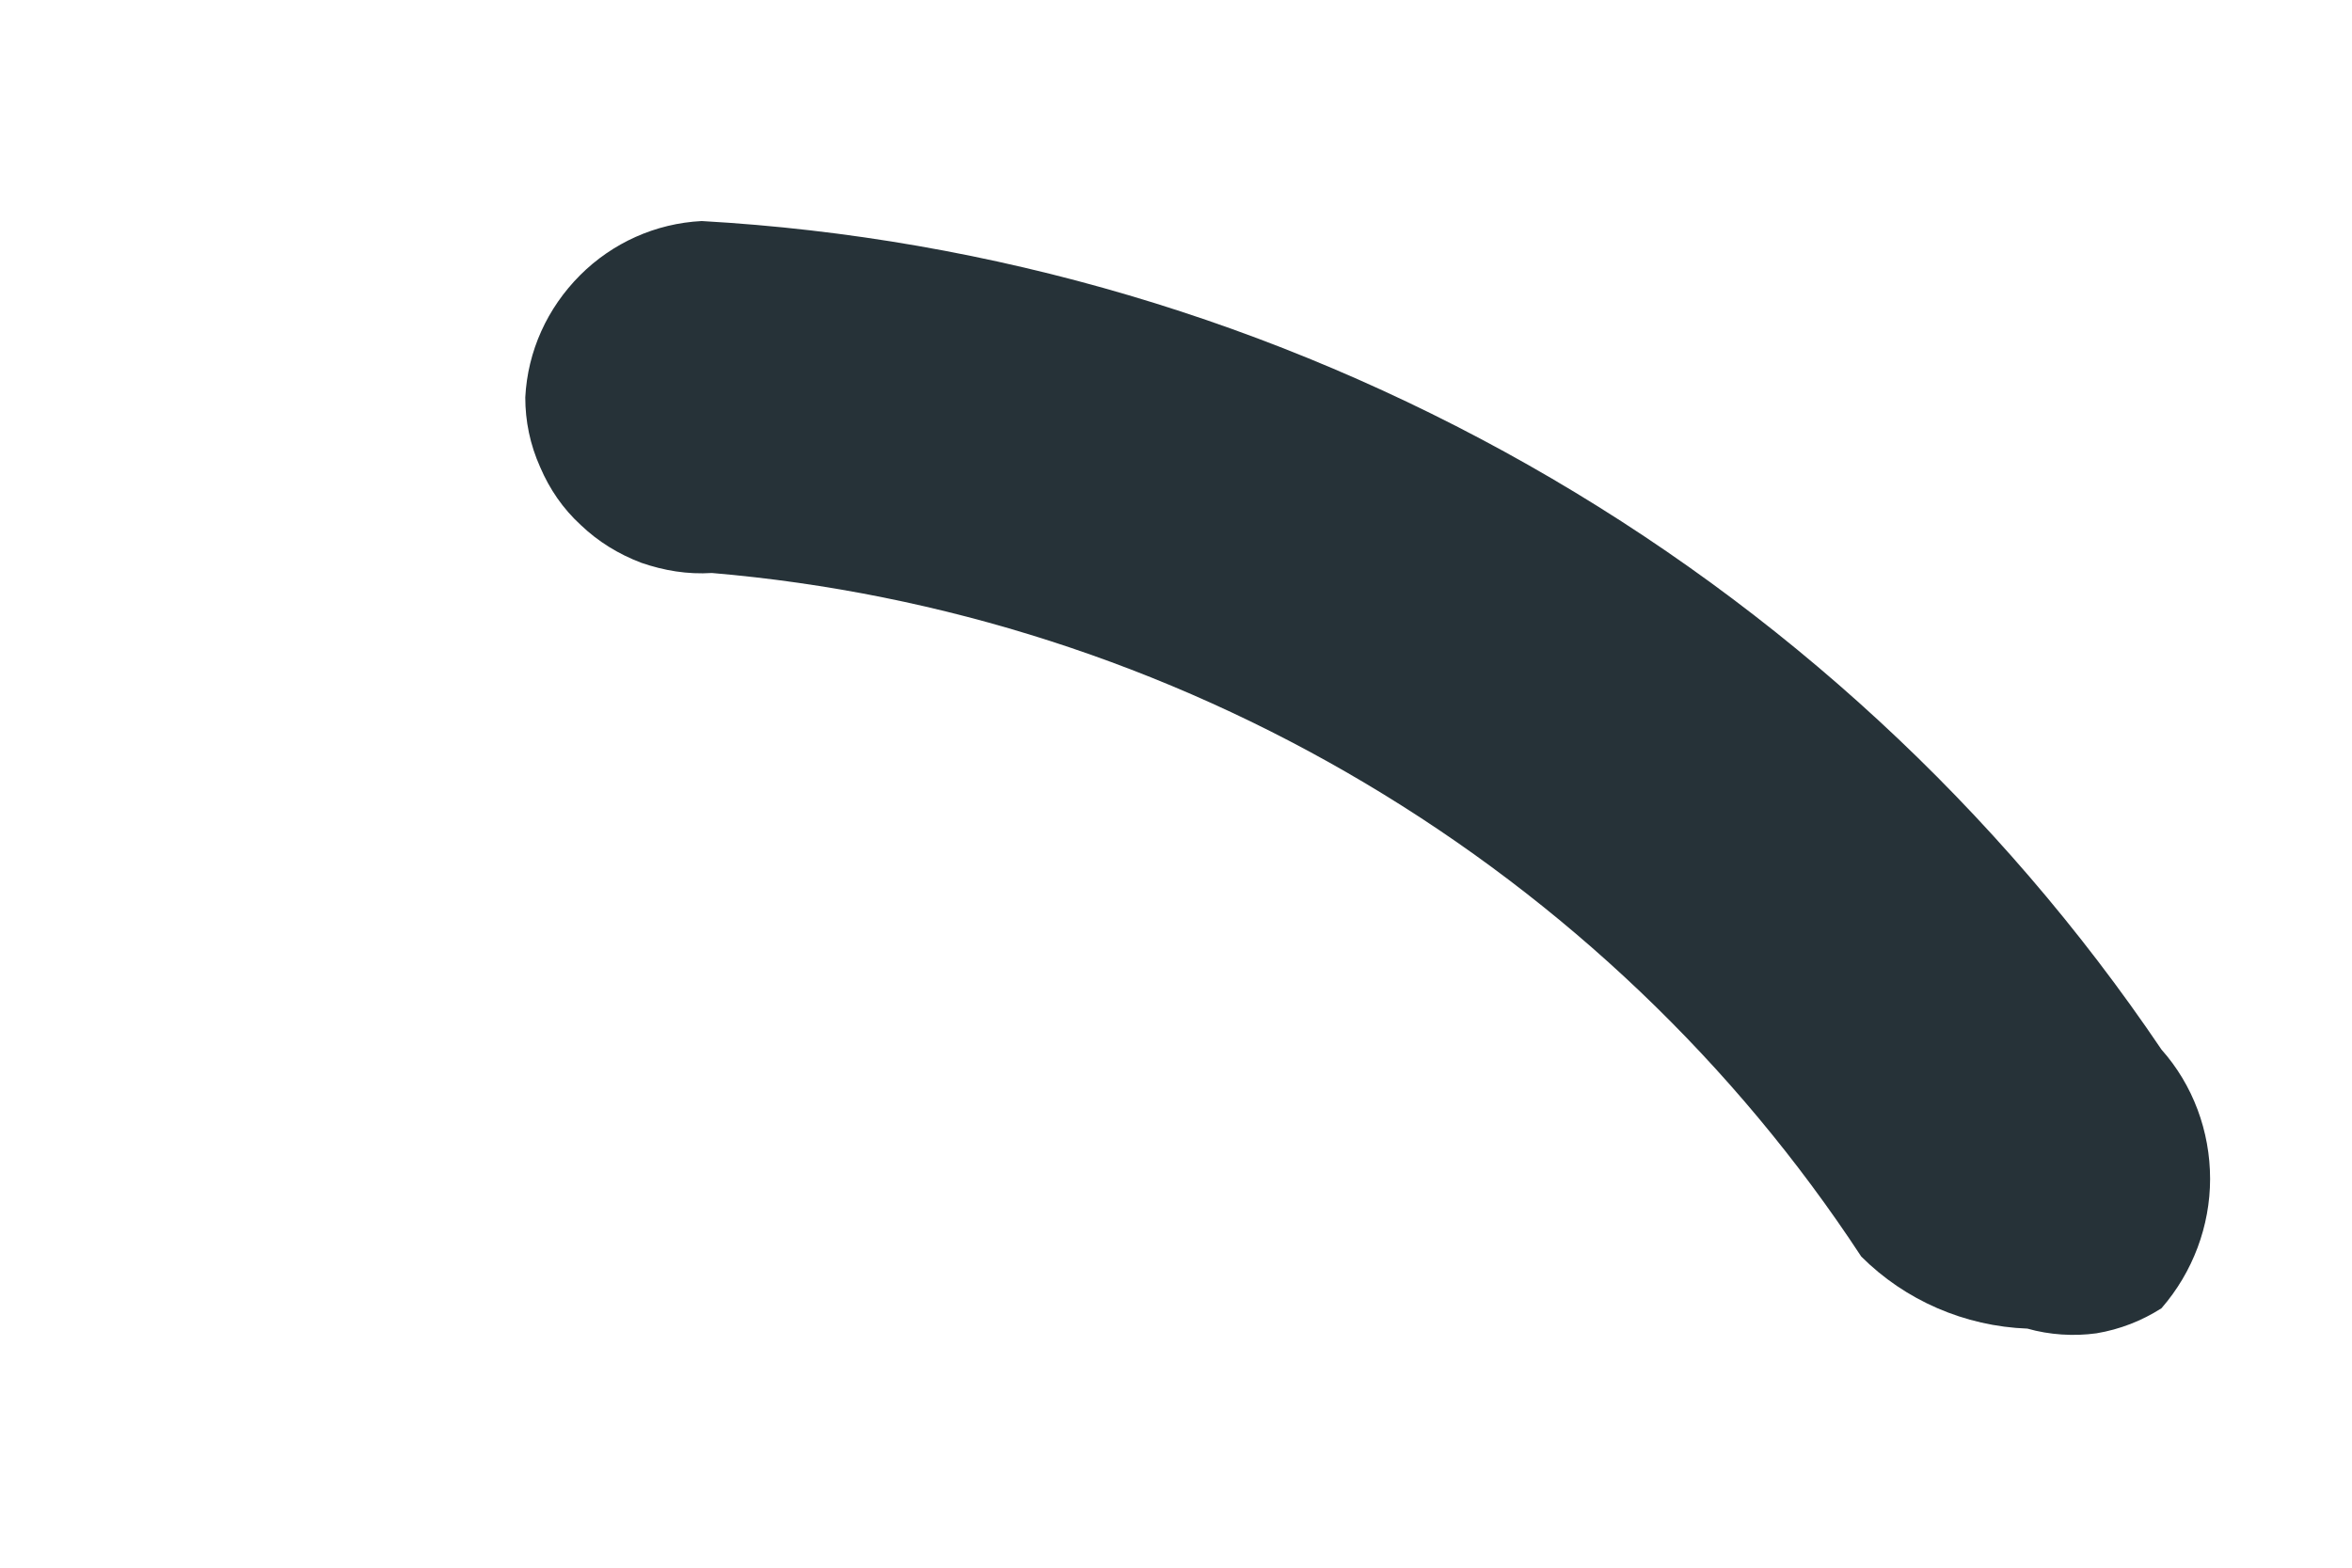 <?xml version="1.0" encoding="UTF-8" standalone="no"?><svg width='3' height='2' viewBox='0 0 3 2' fill='none' xmlns='http://www.w3.org/2000/svg'>
<path d='M2.586 1.695C2.506 1.692 2.43 1.659 2.374 1.603C2.212 1.356 1.995 1.15 1.741 0.999C1.487 0.848 1.202 0.756 0.908 0.731C0.877 0.733 0.847 0.728 0.818 0.718C0.789 0.707 0.763 0.691 0.741 0.67C0.718 0.649 0.701 0.624 0.689 0.596C0.676 0.567 0.67 0.537 0.67 0.507C0.673 0.448 0.698 0.393 0.74 0.351C0.781 0.31 0.836 0.285 0.895 0.282C1.266 0.303 1.626 0.41 1.949 0.593C2.272 0.776 2.549 1.031 2.757 1.339C2.797 1.384 2.819 1.443 2.819 1.504C2.819 1.564 2.797 1.623 2.757 1.669C2.732 1.685 2.704 1.696 2.674 1.701C2.645 1.705 2.614 1.703 2.586 1.695Z' fill='#263238'/>
</svg>
